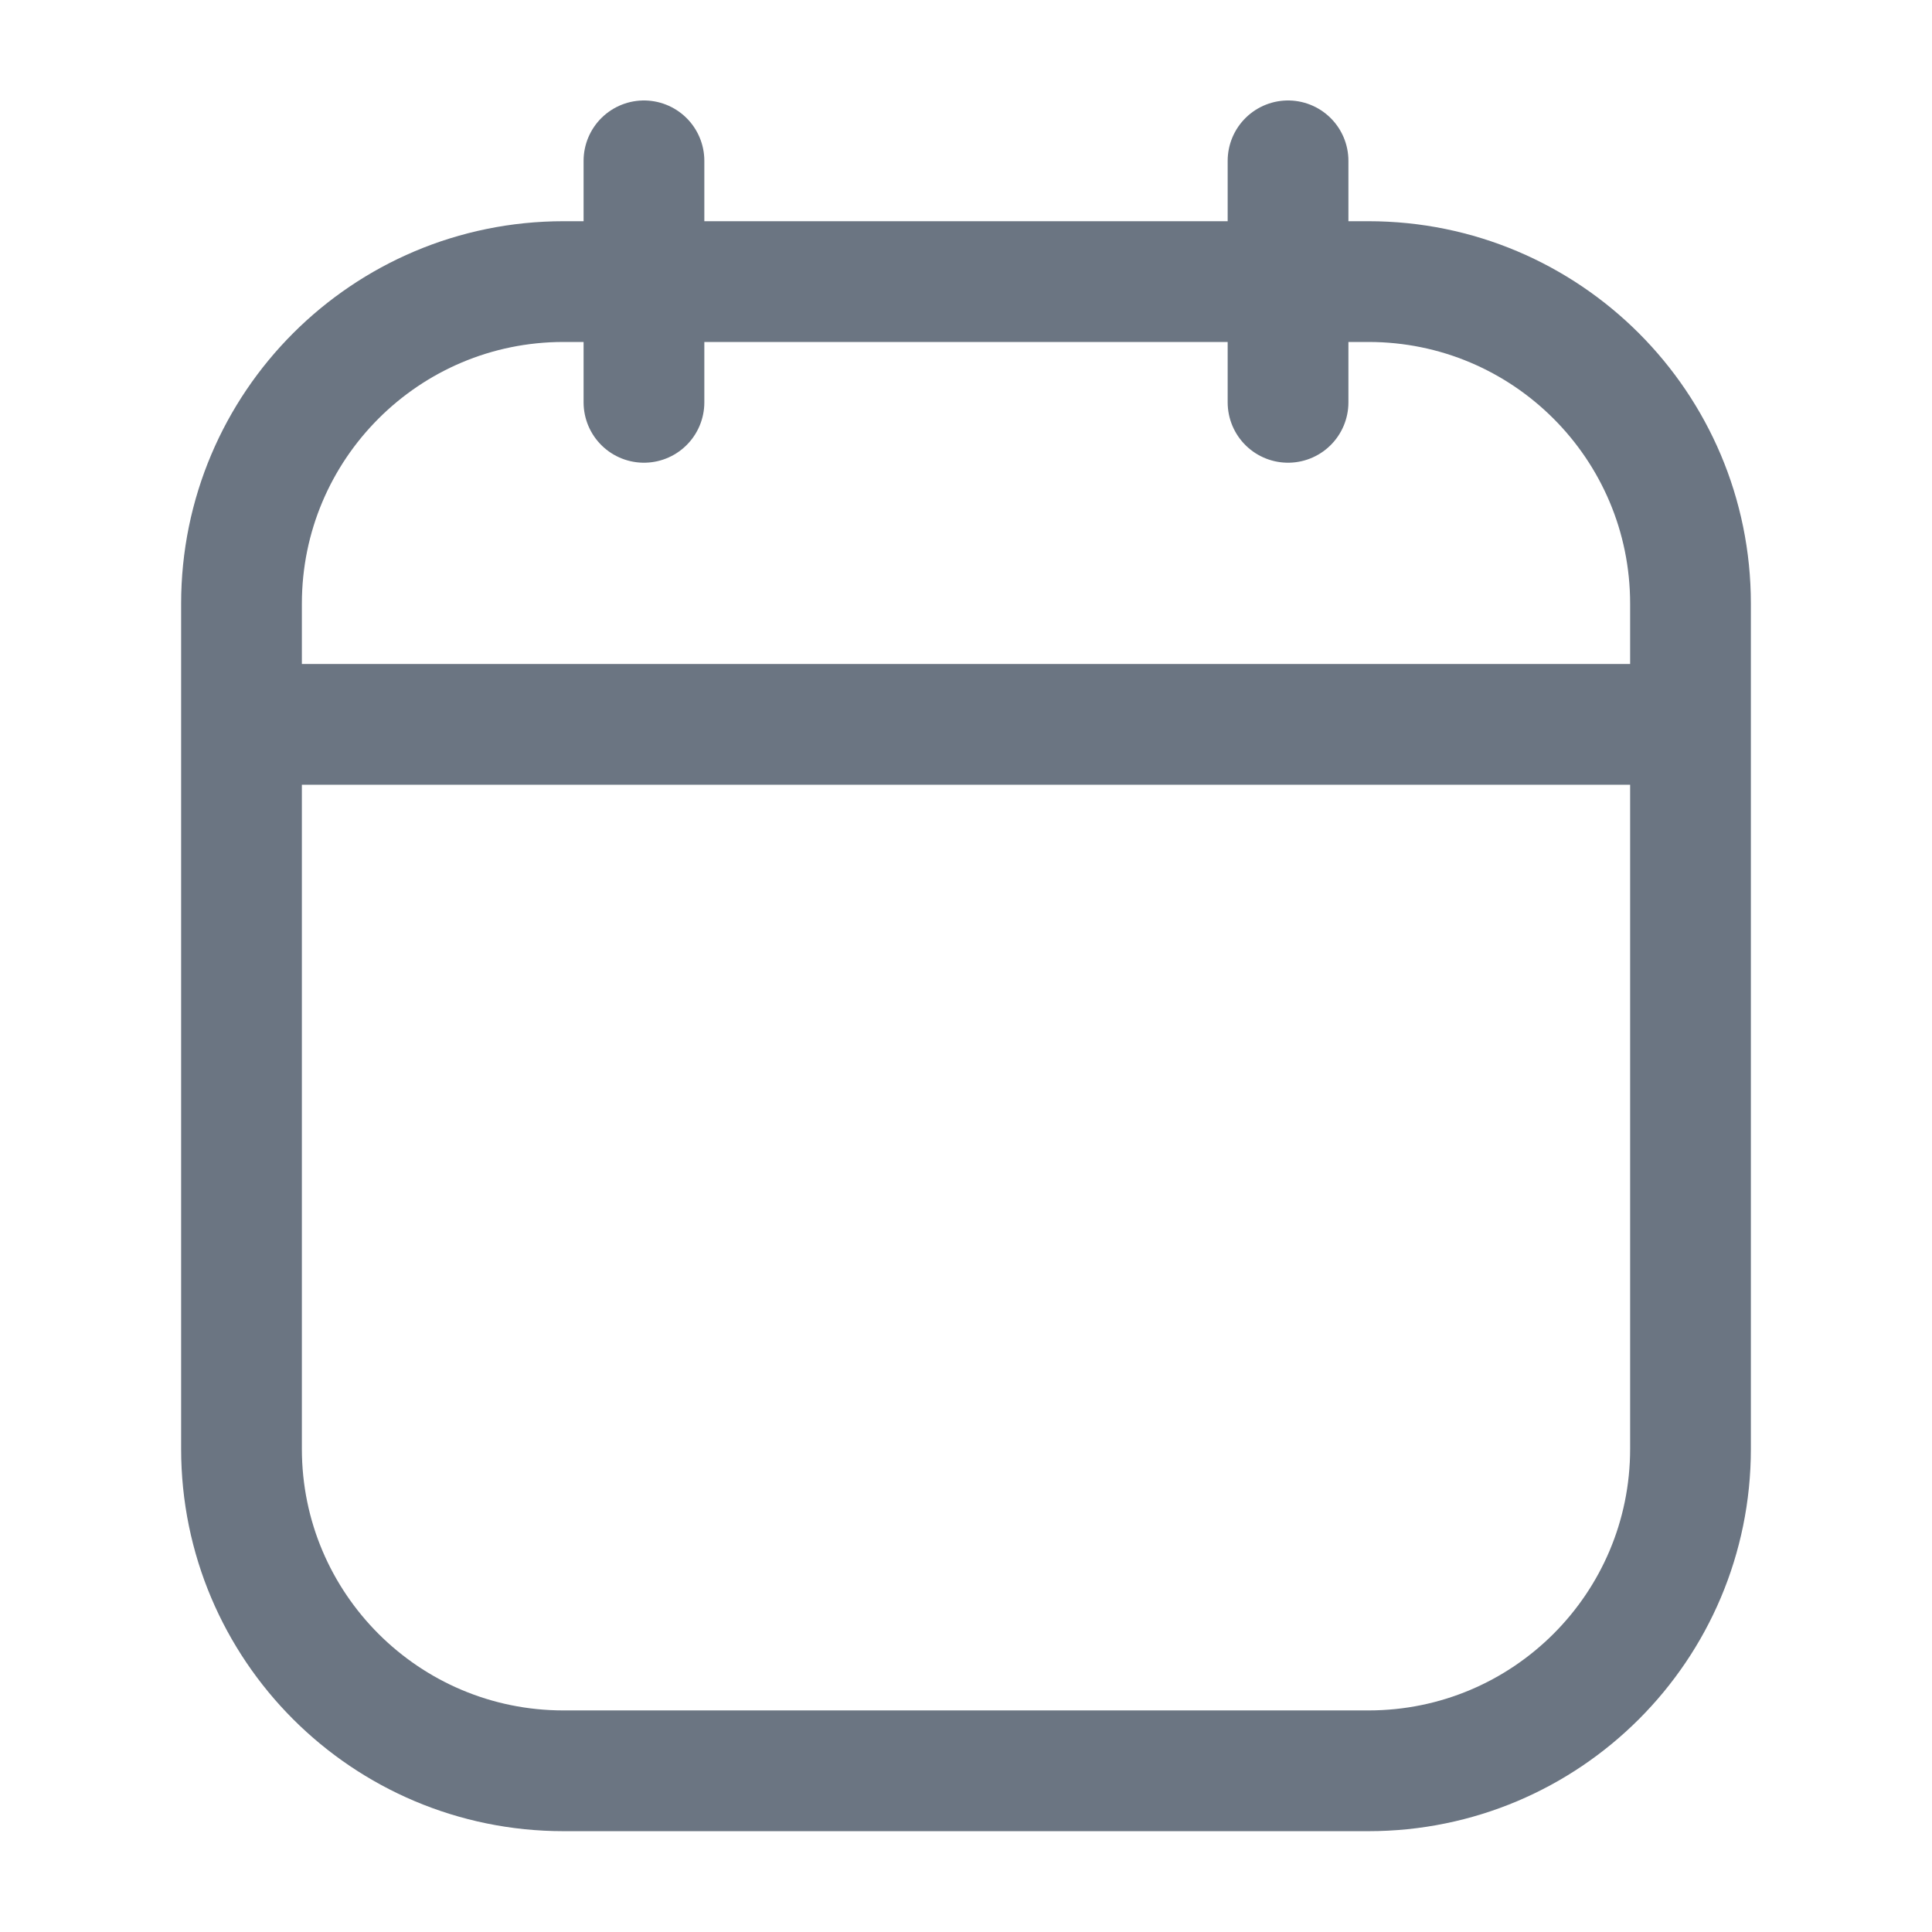 <svg width="16" height="16" viewBox="0 0 16 16" fill="none" xmlns="http://www.w3.org/2000/svg">
<path d="M2 5.999V11.999C2 13.472 3.194 14.665 4.667 14.665H11.333C12.806 14.665 14 13.472 14 11.999V5.999M2 5.999V4.999C2 3.526 3.194 2.332 4.667 2.332H11.333C12.806 2.332 14 3.526 14 4.999V5.999M2 5.999H14M10.667 1.332V3.332M5.333 1.332V3.332" stroke="#6B7582" stroke-linecap="round"/>
</svg>
